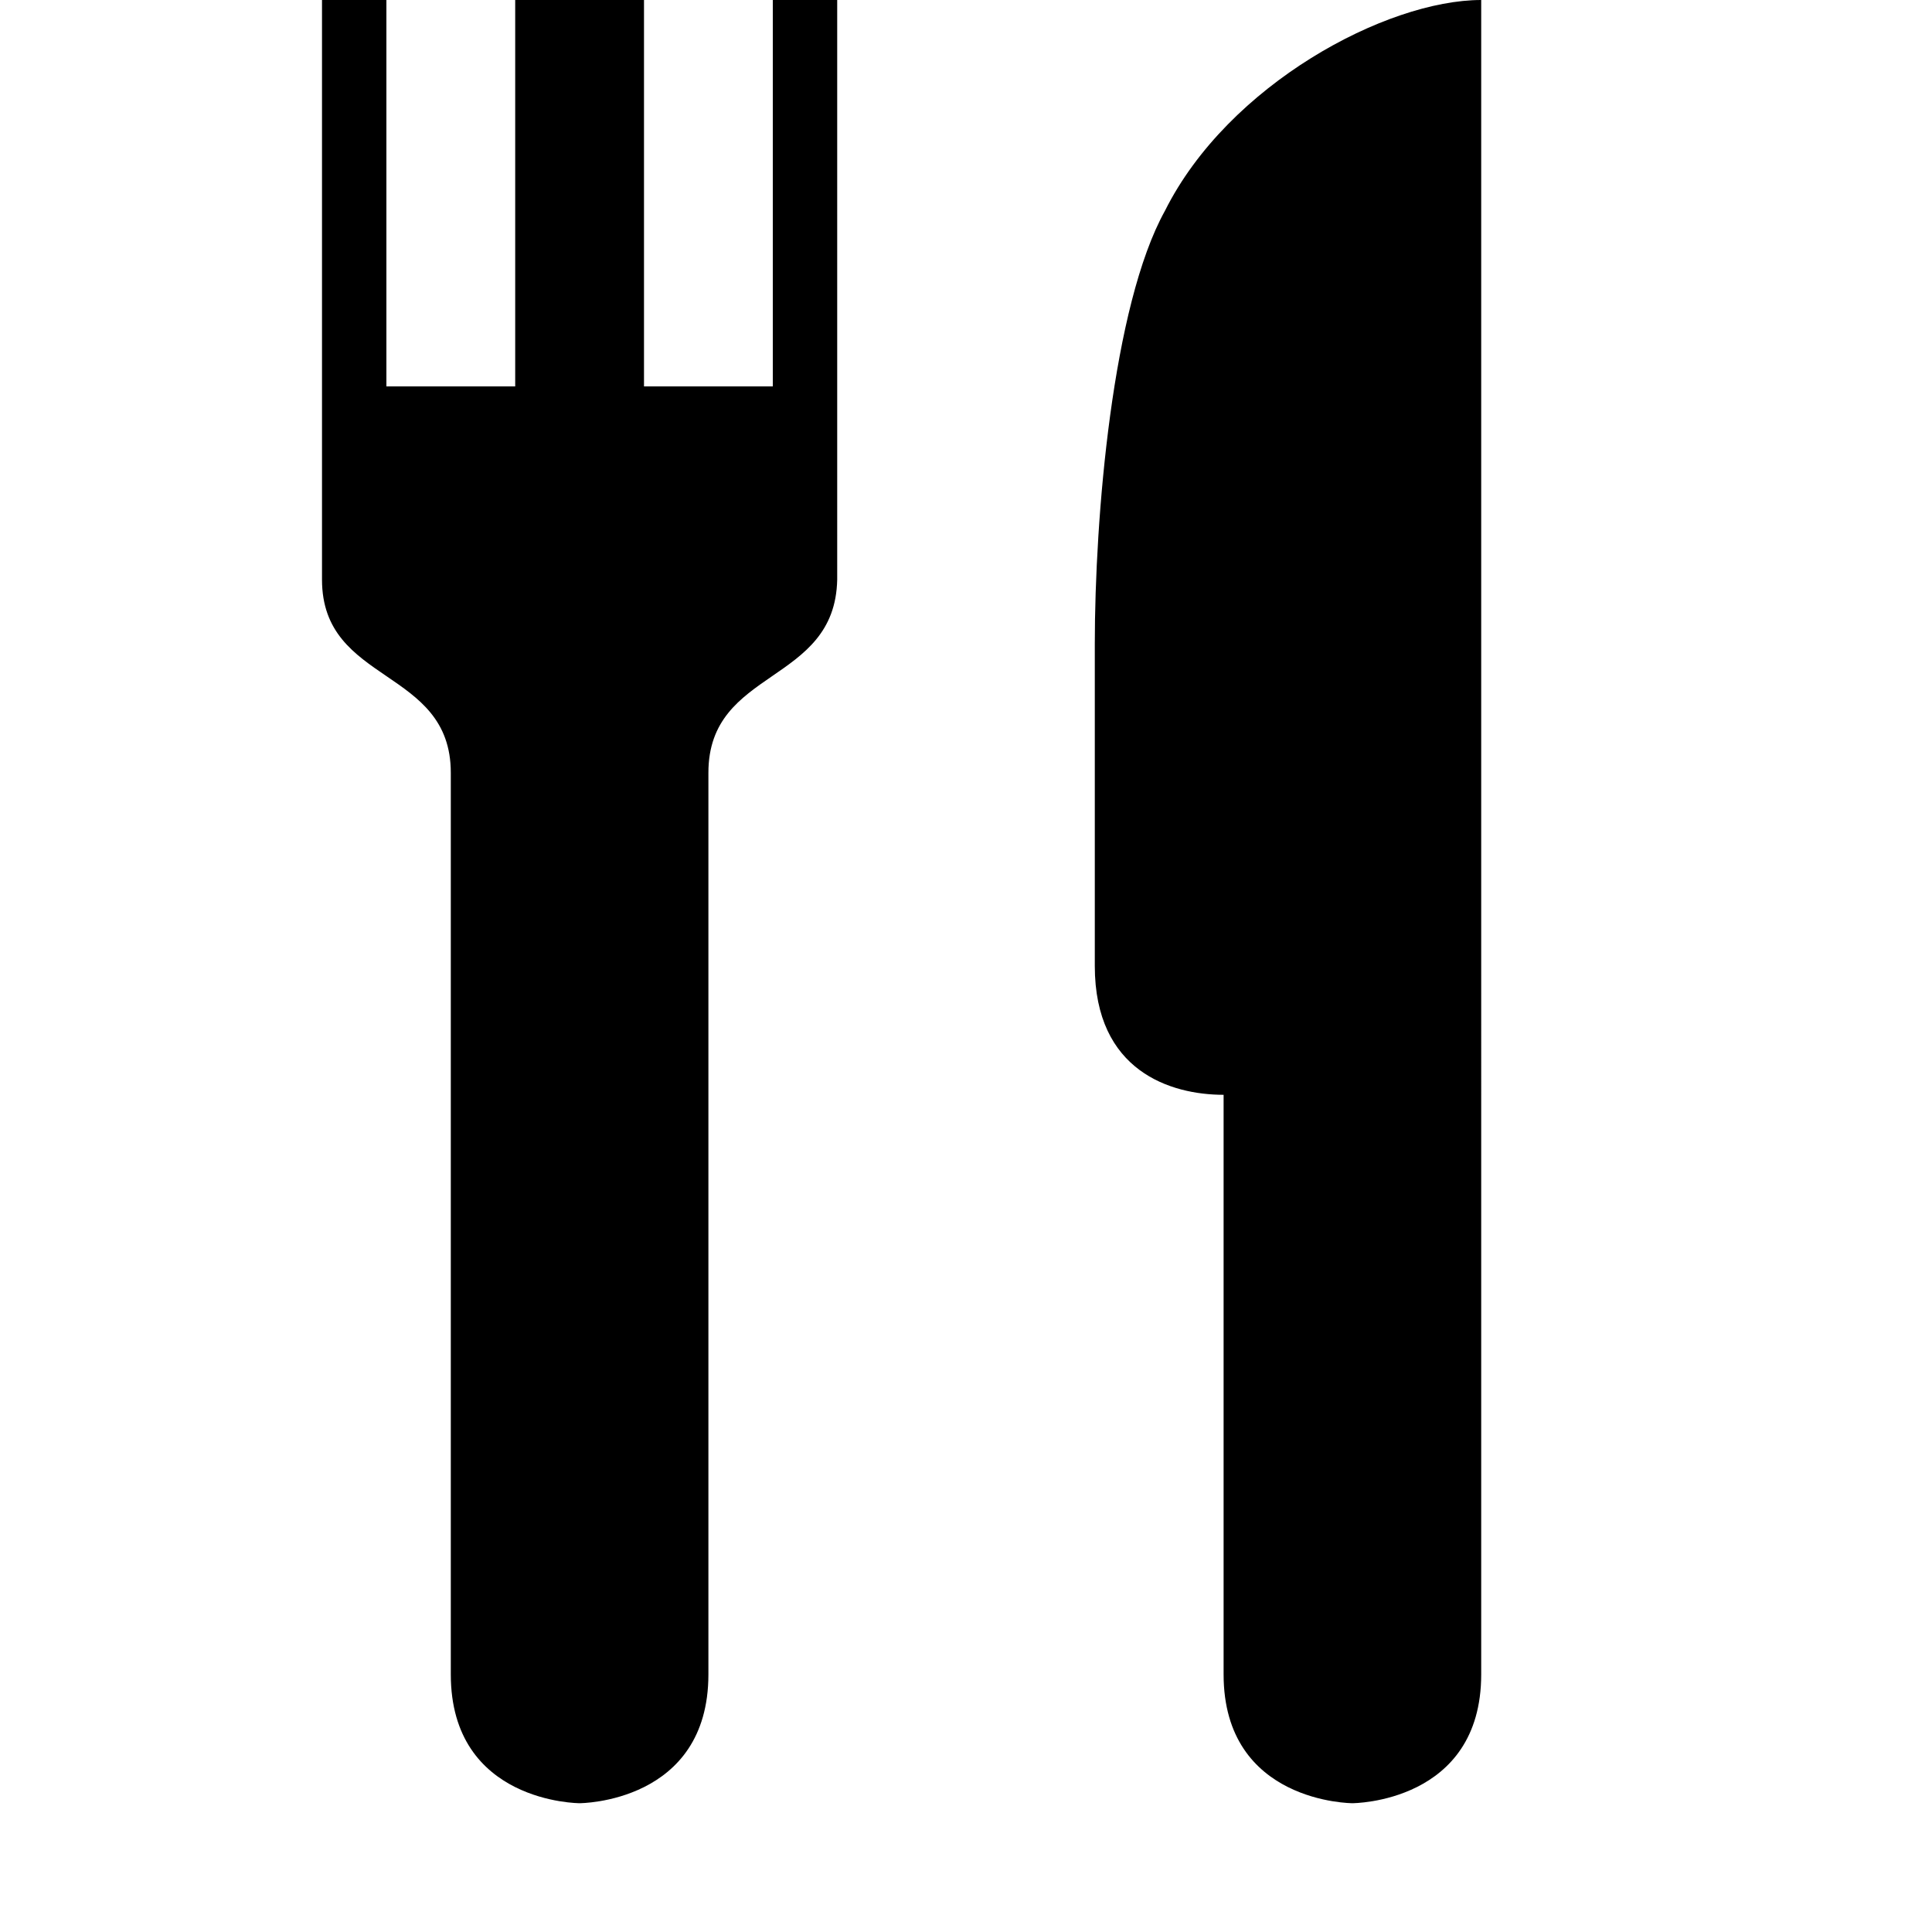 <?xml version="1.0" encoding="UTF-8" standalone="no"?>
<!-- Generator: Adobe Illustrator 17.1.0, SVG Export Plug-In . SVG Version: 6.00 Build 0)  -->

<svg
   xmlns:dc="http://purl.org/dc/elements/1.1/"
   xmlns:cc="http://creativecommons.org/ns#"
   xmlns:rdf="http://www.w3.org/1999/02/22-rdf-syntax-ns#"
   xmlns:svg="http://www.w3.org/2000/svg"
   xmlns="http://www.w3.org/2000/svg"
   xmlns:sodipodi="http://sodipodi.sourceforge.net/DTD/sodipodi-0.dtd"
   xmlns:inkscape="http://www.inkscape.org/namespaces/inkscape"
   version="1.1"
   id="svg4619"
   x="0px"
   y="0px"
   viewBox="0 0 15 15"
   enable-background="new 0 0 15 15"
   xml:space="preserve"
   inkscape:version="0.91 r13725"
   sodipodi:docname="restaurant-15.svg"><defs
     id="defs6" /><sodipodi:namedview
     pagecolor="#ffffff"
     bordercolor="#666666"
     borderopacity="1"
     objecttolerance="10"
     gridtolerance="10"
     guidetolerance="10"
     inkscape:pageopacity="0"
     inkscape:pageshadow="2"
     inkscape:window-width="985"
     inkscape:window-height="745"
     id="namedview4"
     showgrid="false"
     inkscape:snap-bbox="true"
     inkscape:bbox-paths="true"
     inkscape:bbox-nodes="true"
     inkscape:snap-bbox-edge-midpoints="true"
     inkscape:snap-bbox-midpoints="true"
     inkscape:object-paths="true"
     inkscape:snap-intersection-paths="true"
     inkscape:object-nodes="true"
     inkscape:snap-smooth-nodes="true"
     inkscape:zoom="1"
     inkscape:cx="4.3616899"
     inkscape:cy="8.8997478"
     inkscape:window-x="0"
     inkscape:window-y="0"
     inkscape:window-maximized="0"
     inkscape:current-layer="svg4619"><inkscape:grid
       type="xygrid"
       id="grid3336"
       spacingx="0.5"
       spacingy="0.5"
       color="#fd0000"
       opacity="0.125"
       empspacing="2" /></sodipodi:namedview><path
     style="fill:#000000;fill-opacity:1"
     id="rect6396-83"
     inkscape:connector-curvature="0"
     d="m 3,0 -0.5,0 0,4.5 c 0,0.818 1,0.68 1,1.5 l 0,7 c 0,1 1,1 1,1 0,0 1,0 1,-1 l 0,-7 c 0,-0.818 0.983,-0.681 1,-1.5 L 6.5,0 6,0 6,3 5,3 5,0 4,0 4,3 3,3 Z m 8.5,0 C 10.764,0 9.536,0.655 9.045,1.636 8.636,2.373 8.5,4.018 8.5,5 l 0,2.5 c 0,0.818 0.591,1 1,1 l 0,4.5 c 0,1 1,1 1,1 0,0 1,0 1,-1 z"
     sodipodi:nodetypes="ccsscczsscccccccccccsscccsc" /></svg>
